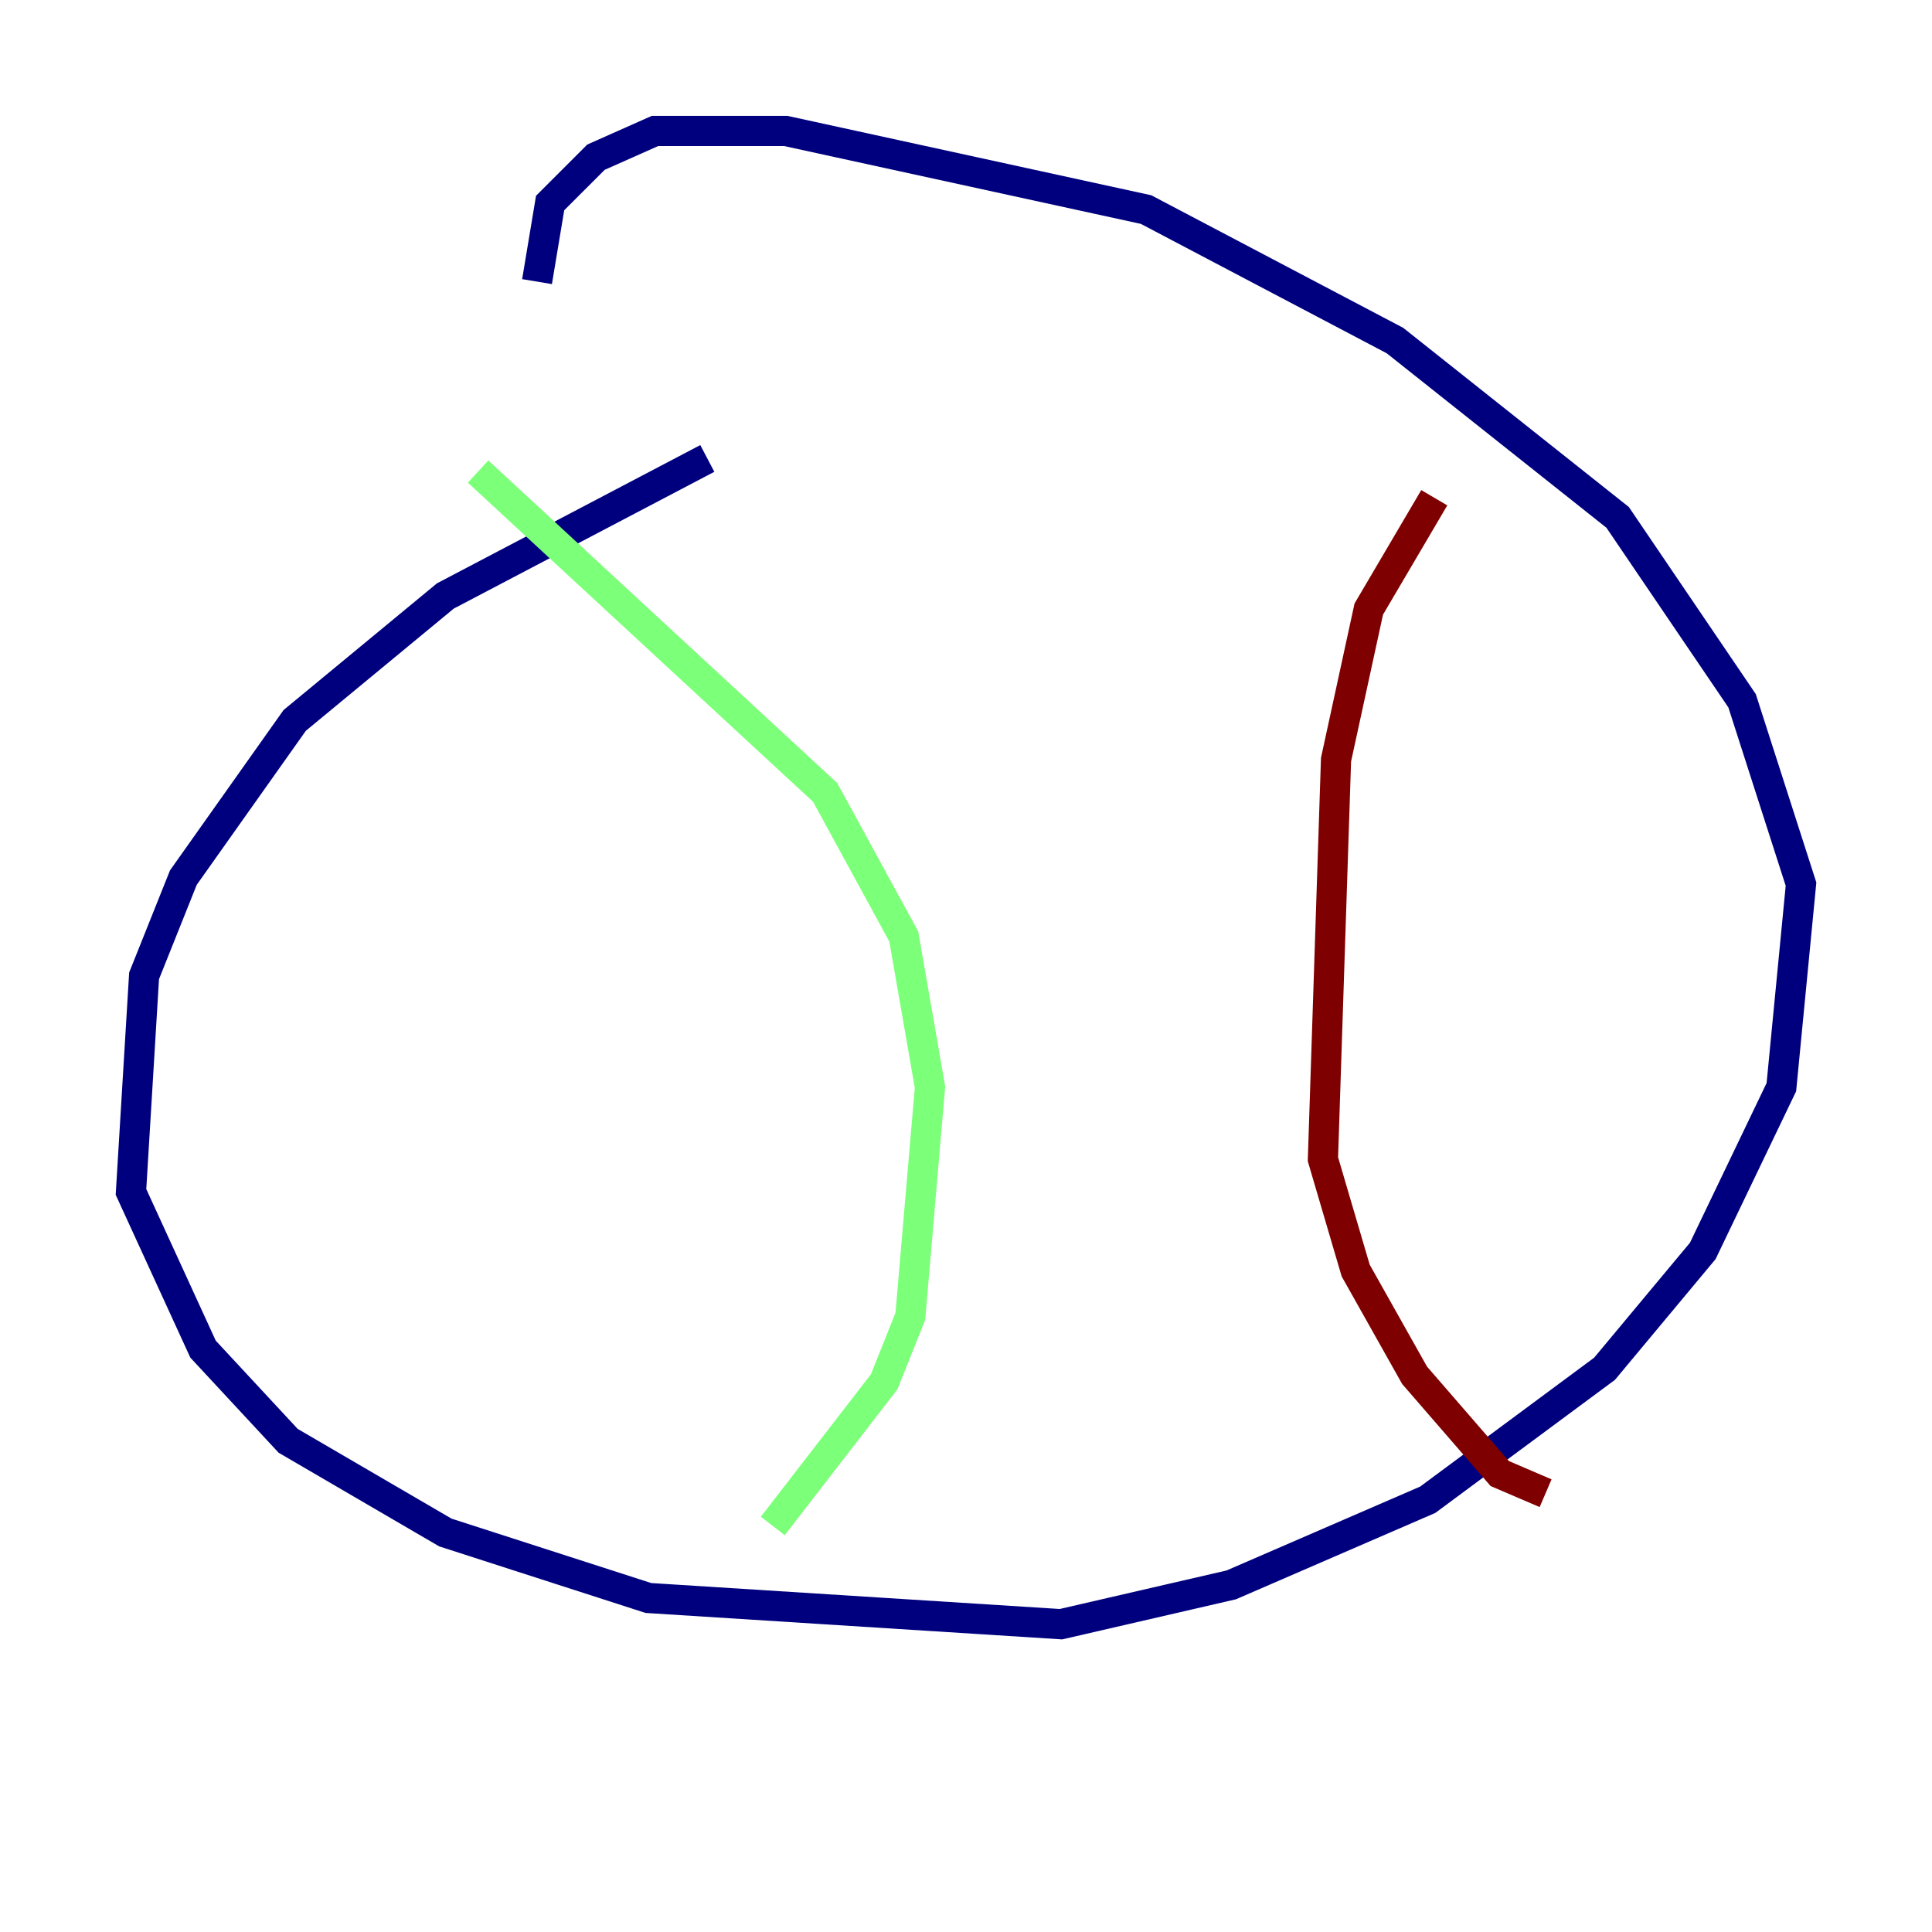 <?xml version="1.0" encoding="utf-8" ?>
<svg baseProfile="tiny" height="128" version="1.2" viewBox="0,0,128,128" width="128" xmlns="http://www.w3.org/2000/svg" xmlns:ev="http://www.w3.org/2001/xml-events" xmlns:xlink="http://www.w3.org/1999/xlink"><defs /><polyline fill="none" points="46.861,30.373 29.505,39.485 19.525,47.729 12.149,58.142 9.546,64.651 8.678,78.969 13.451,89.383 19.091,95.458 29.505,101.532 42.956,105.871 70.291,107.607 81.573,105.003 94.59,99.363 106.305,90.685 112.814,82.875 118.02,72.027 119.322,58.576 115.417,46.427 107.173,34.278 92.42,22.563 75.932,13.885 52.068,8.678 43.39,8.678 39.485,10.414 36.447,13.451 35.58,18.658" stroke="#00007f" stroke-width="2" /><polyline fill="none" points="31.675,31.241 54.671,52.502 59.878,62.047 61.614,72.027 60.312,87.214 58.576,91.552 51.2,101.098" stroke="#7cff79" stroke-width="2" /><polyline fill="none" points="95.024,32.976 90.685,40.352 88.515,50.332 87.647,76.8 89.817,84.176 93.722,91.119 99.363,97.627 102.4,98.929" stroke="#7f0000" stroke-width="2" /></svg>